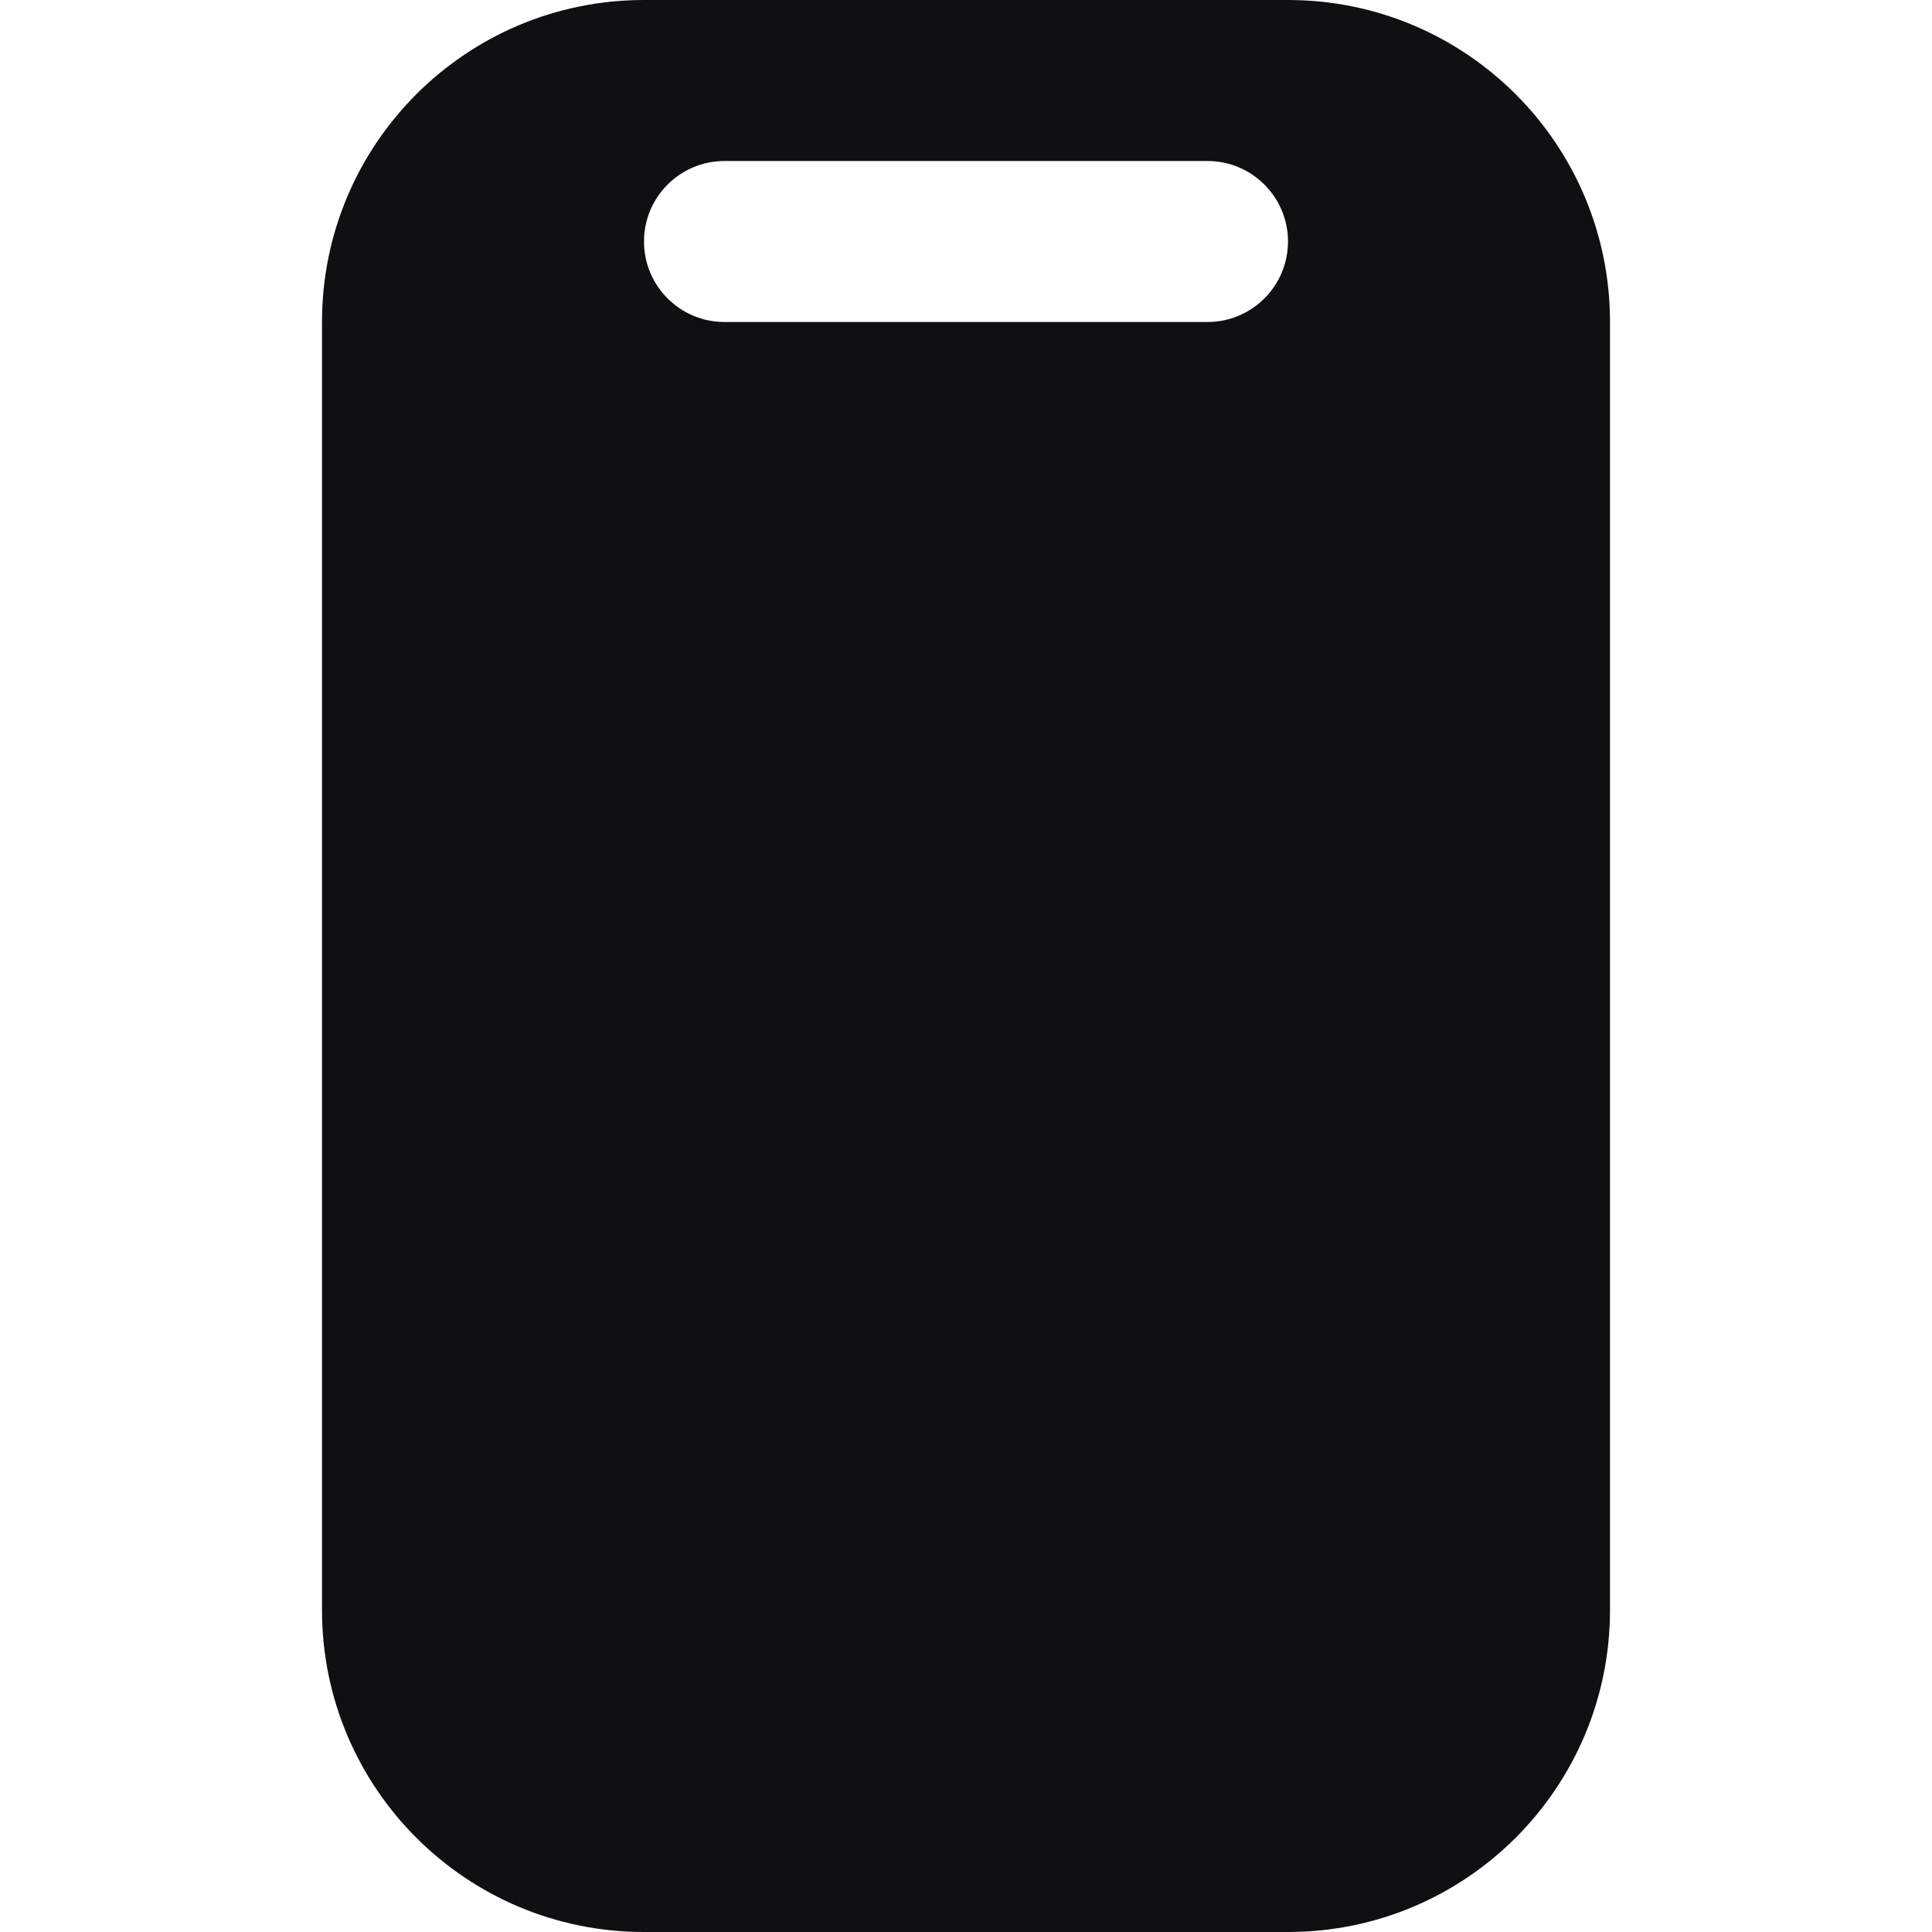 <svg viewBox="0 0 12 12" fill="none" xmlns="http://www.w3.org/2000/svg">
<path fill-rule="evenodd" clip-rule="evenodd" d="M4 0C2.895 0 2 0.895 2 2V10C2 11.105 2.895 12 4 12H8C9.105 12 10 11.105 10 10V2C10 0.895 9.105 0 8 0H4ZM4.5 1C4.224 1 4 1.224 4 1.5C4 1.776 4.224 2 4.5 2H7.5C7.776 2 8 1.776 8 1.5C8 1.224 7.776 1 7.5 1H4.5Z" fill="#0E1011"/>
</svg>

